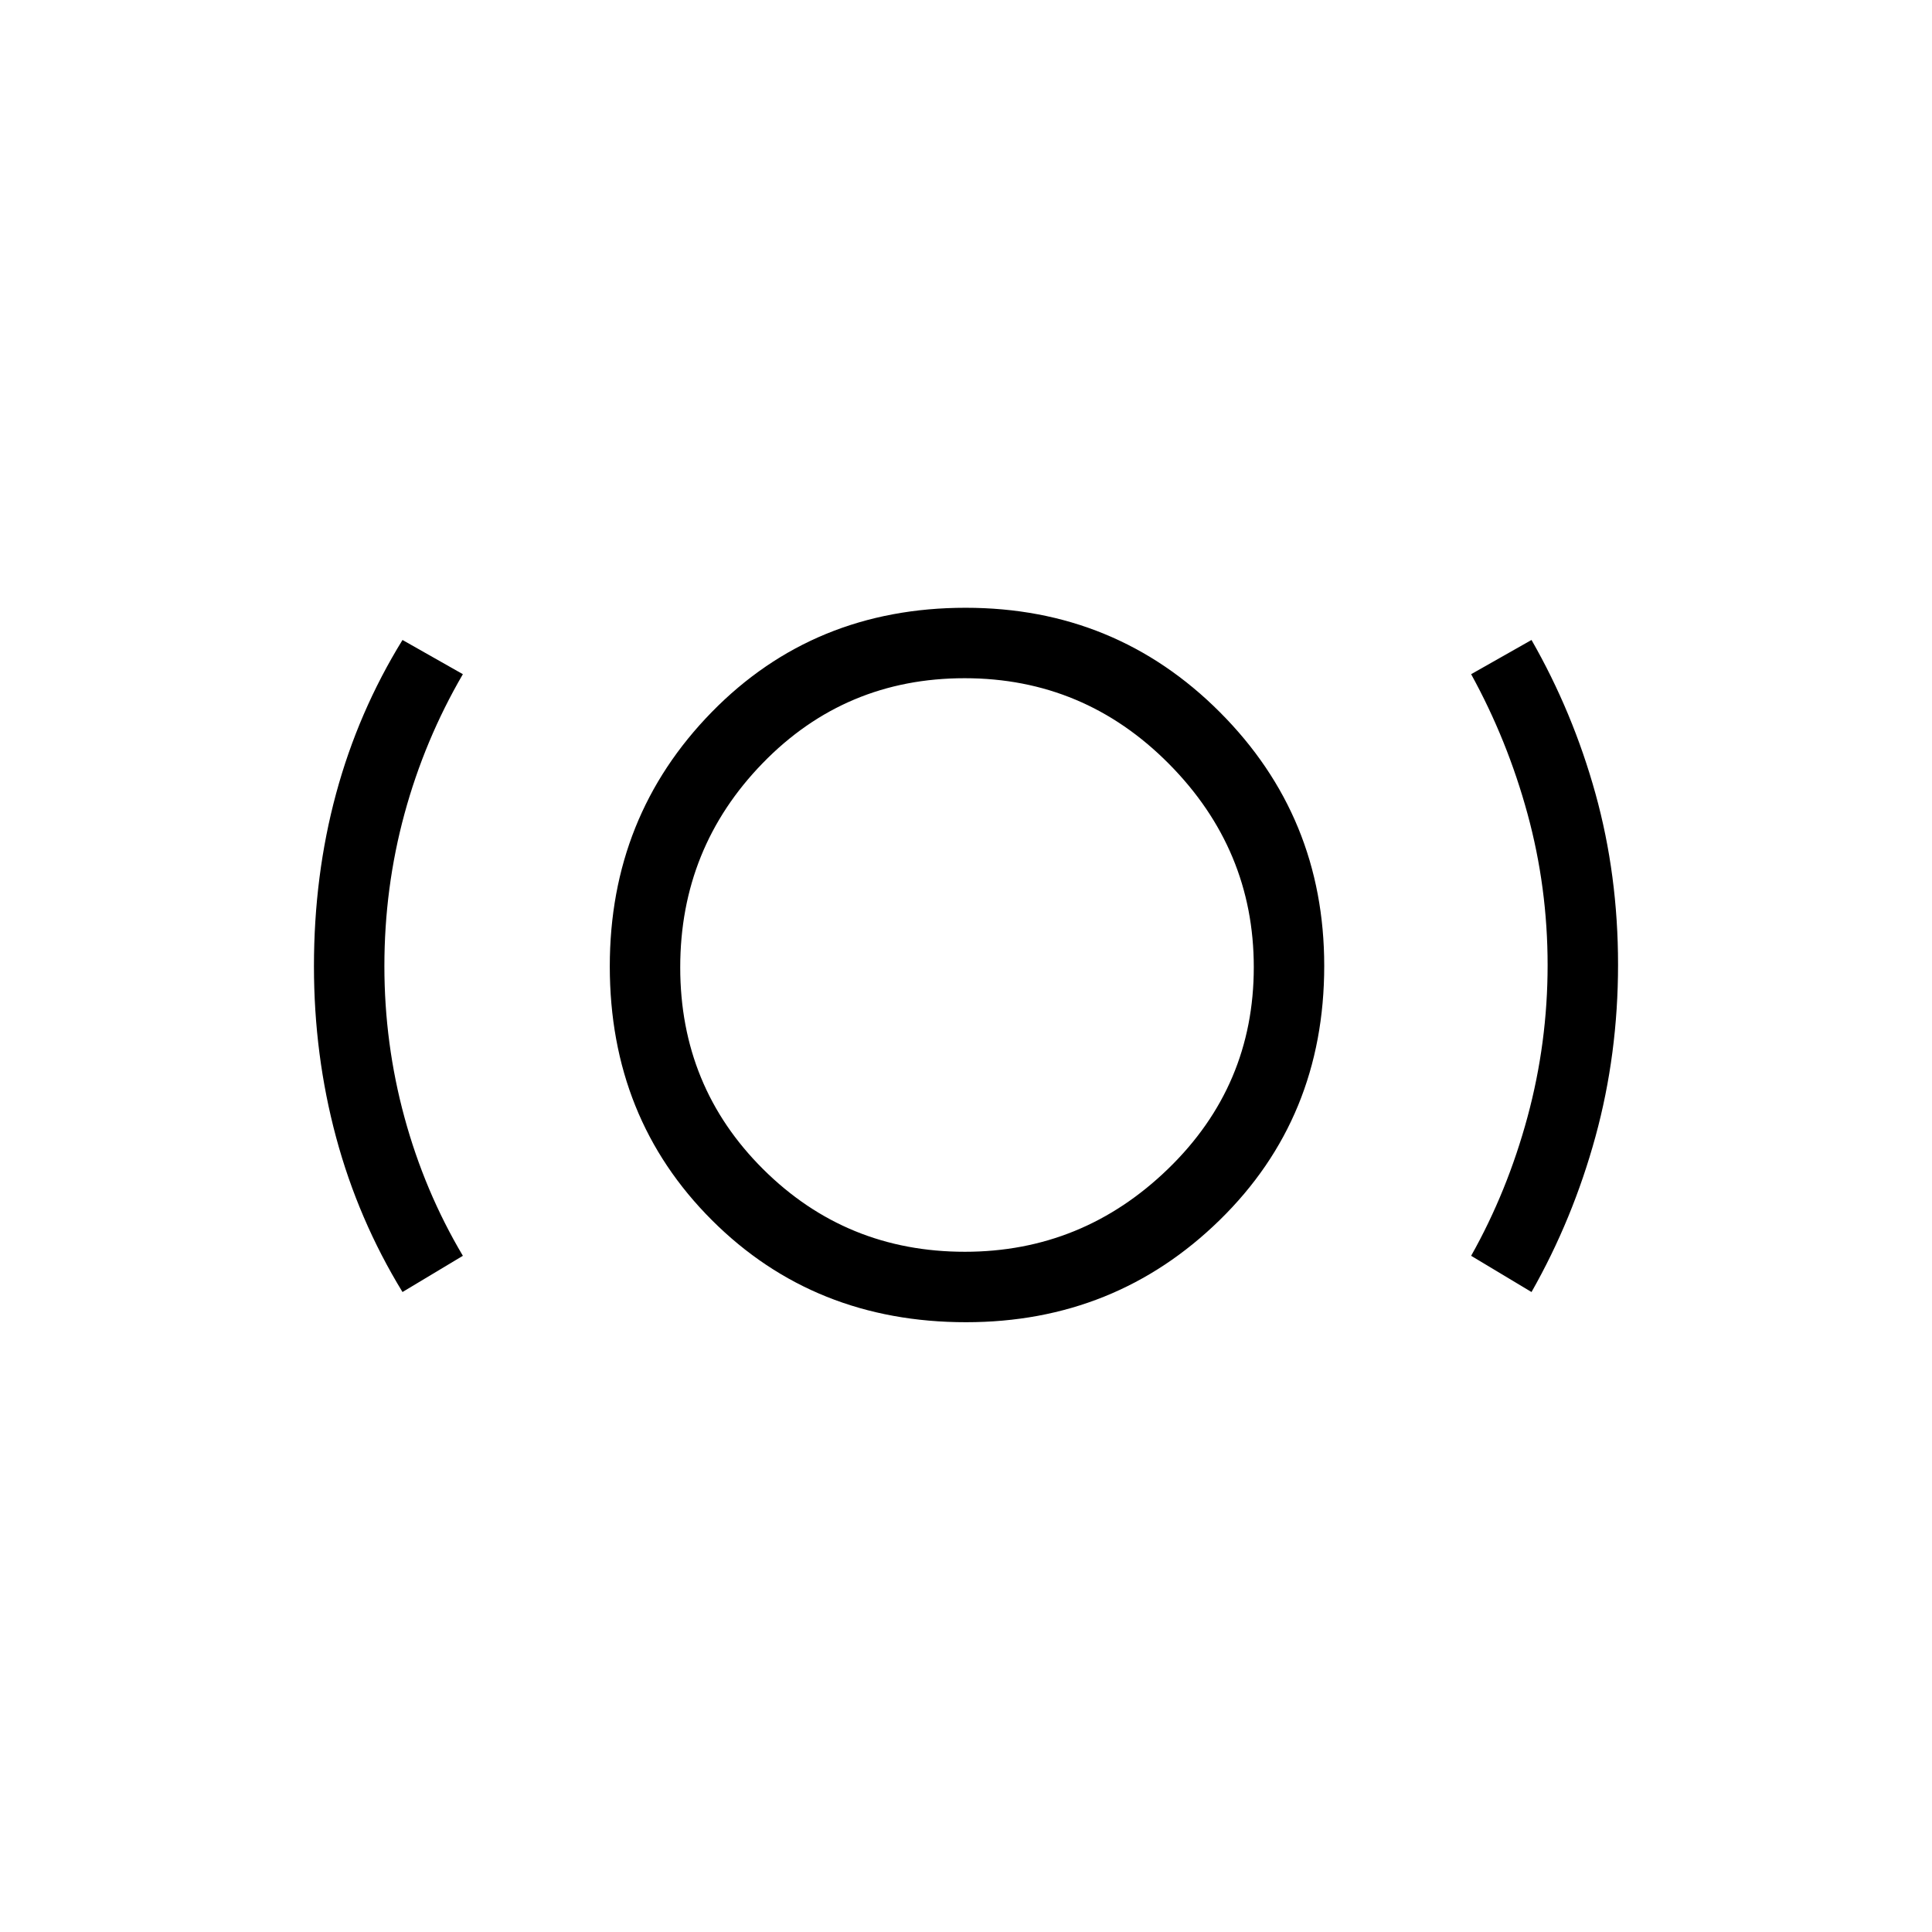 <svg xmlns="http://www.w3.org/2000/svg" height="48" viewBox="0 -960 960 960" width="48"><path d="M480.05-303q-75.51 0-126.28-50.687Q303-404.374 303-479.834q0-74.561 50.687-126.364Q404.374-658 479.834-658q74.561 0 126.364 51.926Q658-554.148 658-480.05q0 75.51-51.926 126.28Q554.148-303 480.05-303Zm-.638-35q58.505 0 101.046-41.245Q623-420.49 623-479.412q0-58.505-42.177-101.046Q538.647-623 479.324-623 420-623 379-580.823q-41 42.176-41 101.499Q338-420 379.245-379t100.167 41ZM200-318q-22-36-33-76.895-11-40.894-11-85 0-45.105 11-85.759T200-642l30 17q-19.027 32.671-29.014 69.375Q191-518.922 191-479.932q0 38.527 10 75.23Q211-368 230-336l-30 18Zm561 0-30-18q18-32 28-68.949t10-75.5q0-38.551-9.986-75.159Q749.027-592.216 731-625l30-17q20.562 35.915 31.781 76.358Q804-525.199 804-480.711q0 44.489-11.219 85.489-11.219 41-31.781 77.222ZM480-480Z"/></svg>